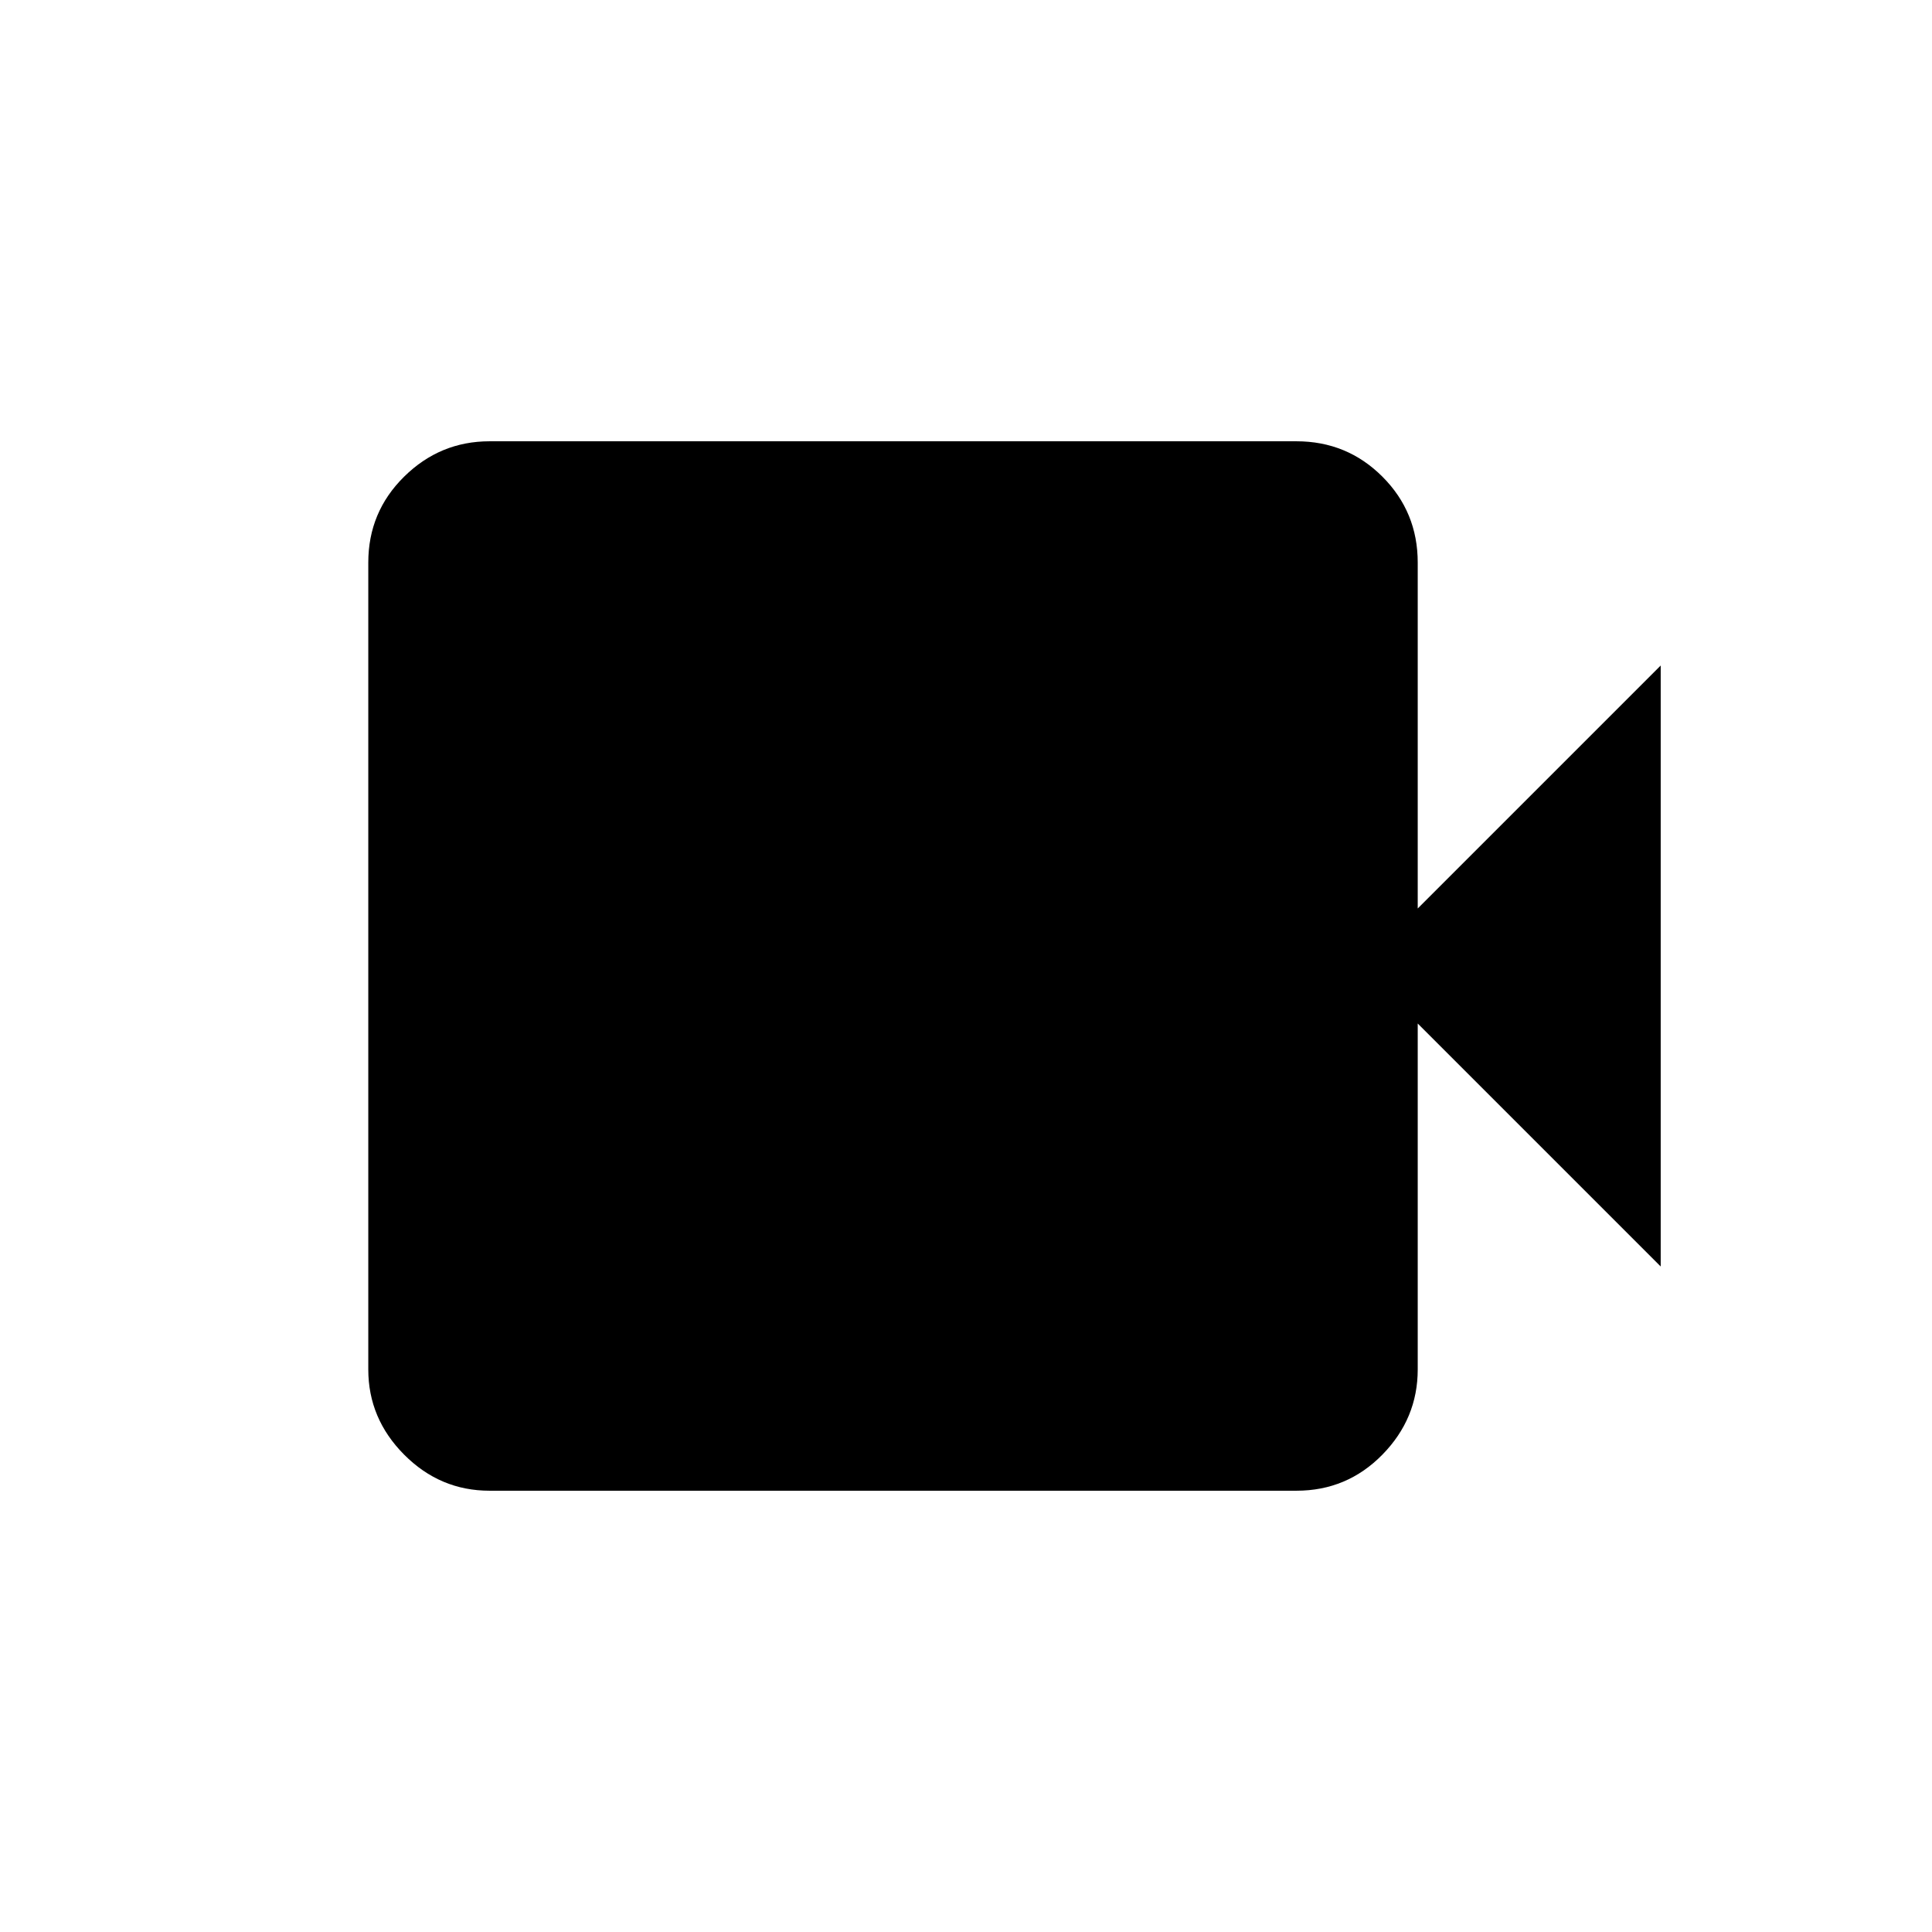 <svg xmlns="http://www.w3.org/2000/svg" height="20" viewBox="0 -960 960 960" width="20"><path d="M243.27-219.27q-24.63 0-42.45-17.92Q183-255.1 183-279.54v-400.92q0-25.14 17.82-42.7 17.82-17.57 42.45-17.57h400.92q25.14 0 42.71 17.57 17.56 17.56 17.56 42.7v171.88l120.73-120.73v298.62L704.46-451.42v171.88q0 24.44-17.56 42.35-17.57 17.92-42.71 17.92H243.27Z"/></svg>